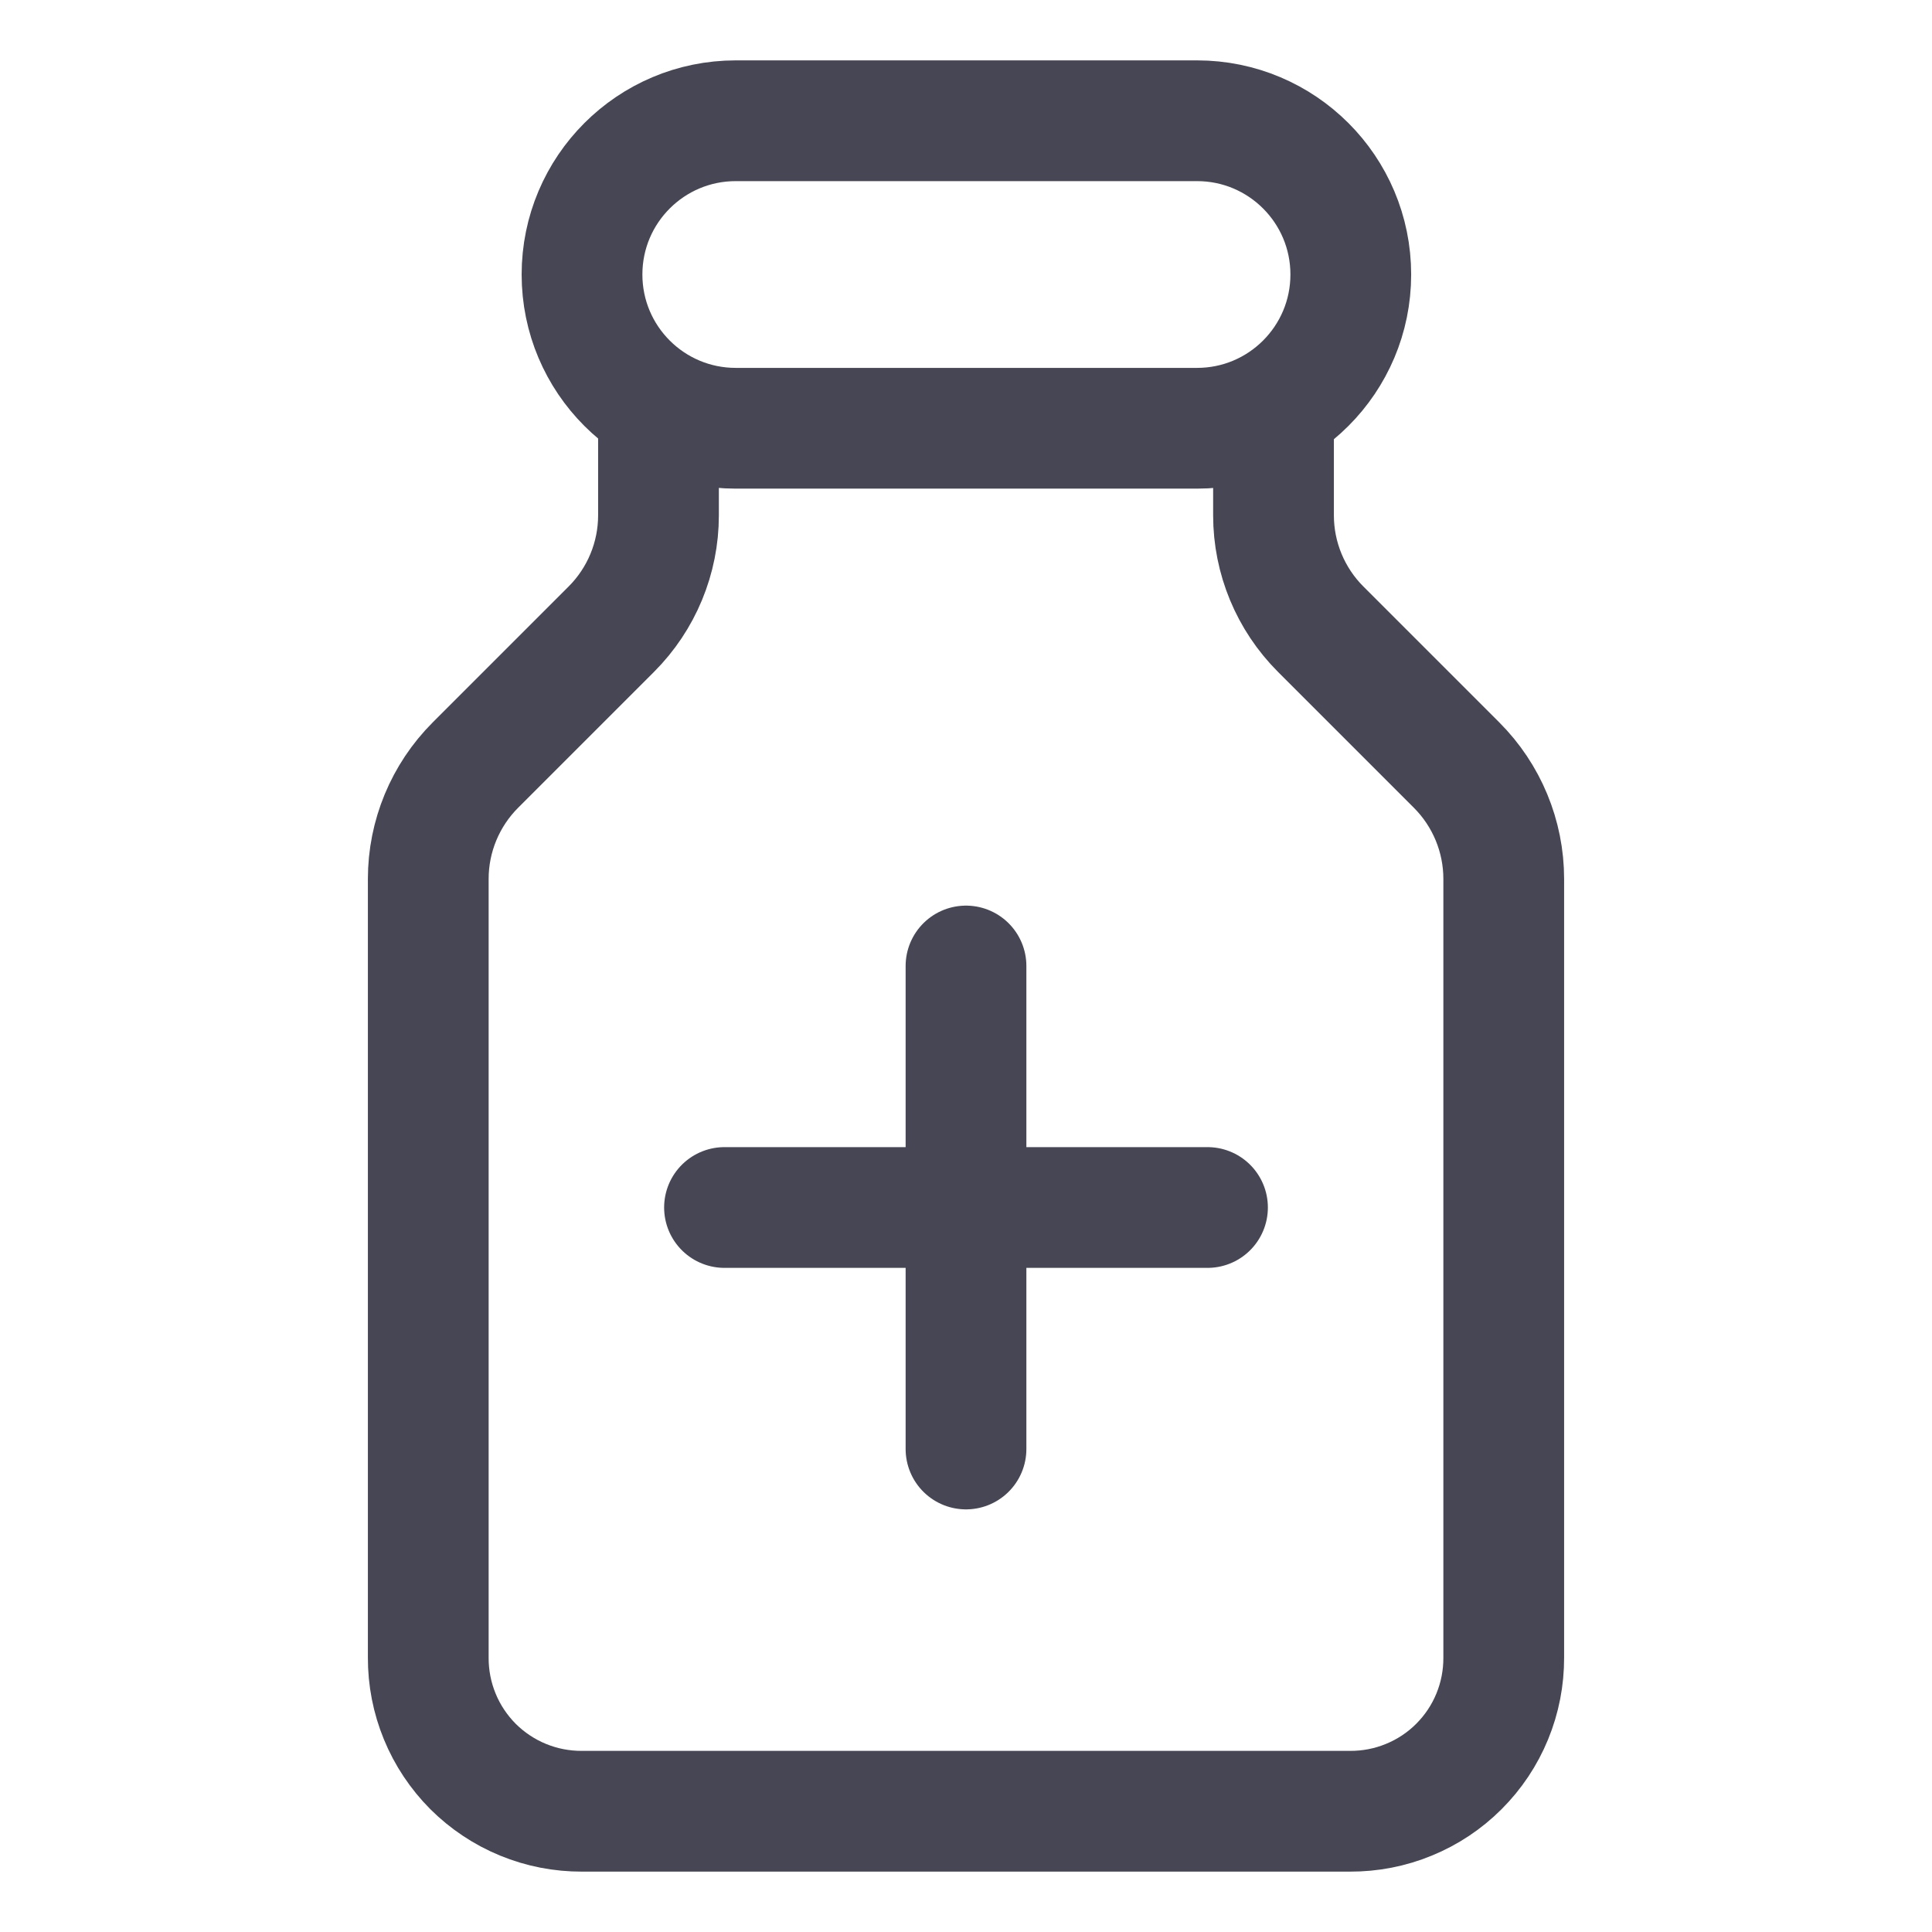 <svg width="24" height="24" viewBox="0 0 24 24" fill="none" xmlns="http://www.w3.org/2000/svg">
<path d="M8.18 5.32V6.402C8.18 6.932 7.969 7.441 7.594 7.816L5.906 9.504C5.531 9.879 5.32 10.388 5.32 10.918V20.59C5.319 20.841 5.367 21.09 5.463 21.323C5.558 21.555 5.699 21.766 5.876 21.944C6.054 22.121 6.265 22.262 6.497 22.357C6.73 22.453 6.979 22.501 7.23 22.5H16.77C17.021 22.501 17.27 22.453 17.502 22.357C17.735 22.262 17.946 22.121 18.123 21.944C18.301 21.766 18.442 21.555 18.537 21.323C18.633 21.09 18.681 20.841 18.68 20.59V10.918C18.68 10.388 18.469 9.879 18.094 9.504L16.406 7.816C16.031 7.441 15.82 6.932 15.82 6.402V5.32" stroke="#464655" stroke-width="1.5" stroke-miterlimit="10" stroke-linejoin="round"/>
<path d="M14.87 1.5H9.14C8.085 1.5 7.23 2.355 7.23 3.41C7.23 4.465 8.085 5.32 9.14 5.32H14.87C15.925 5.32 16.78 4.465 16.78 3.41C16.78 2.355 15.925 1.5 14.87 1.5Z" stroke="#464655" stroke-width="1.5" stroke-miterlimit="10"/>
<path d="M9 15H15" stroke="#464655" stroke-width="1.5" stroke-miterlimit="10" stroke-linecap="round"/>
<path d="M12 12V18" stroke="#464655" stroke-width="1.5" stroke-miterlimit="10" stroke-linecap="round"/>
</svg>

